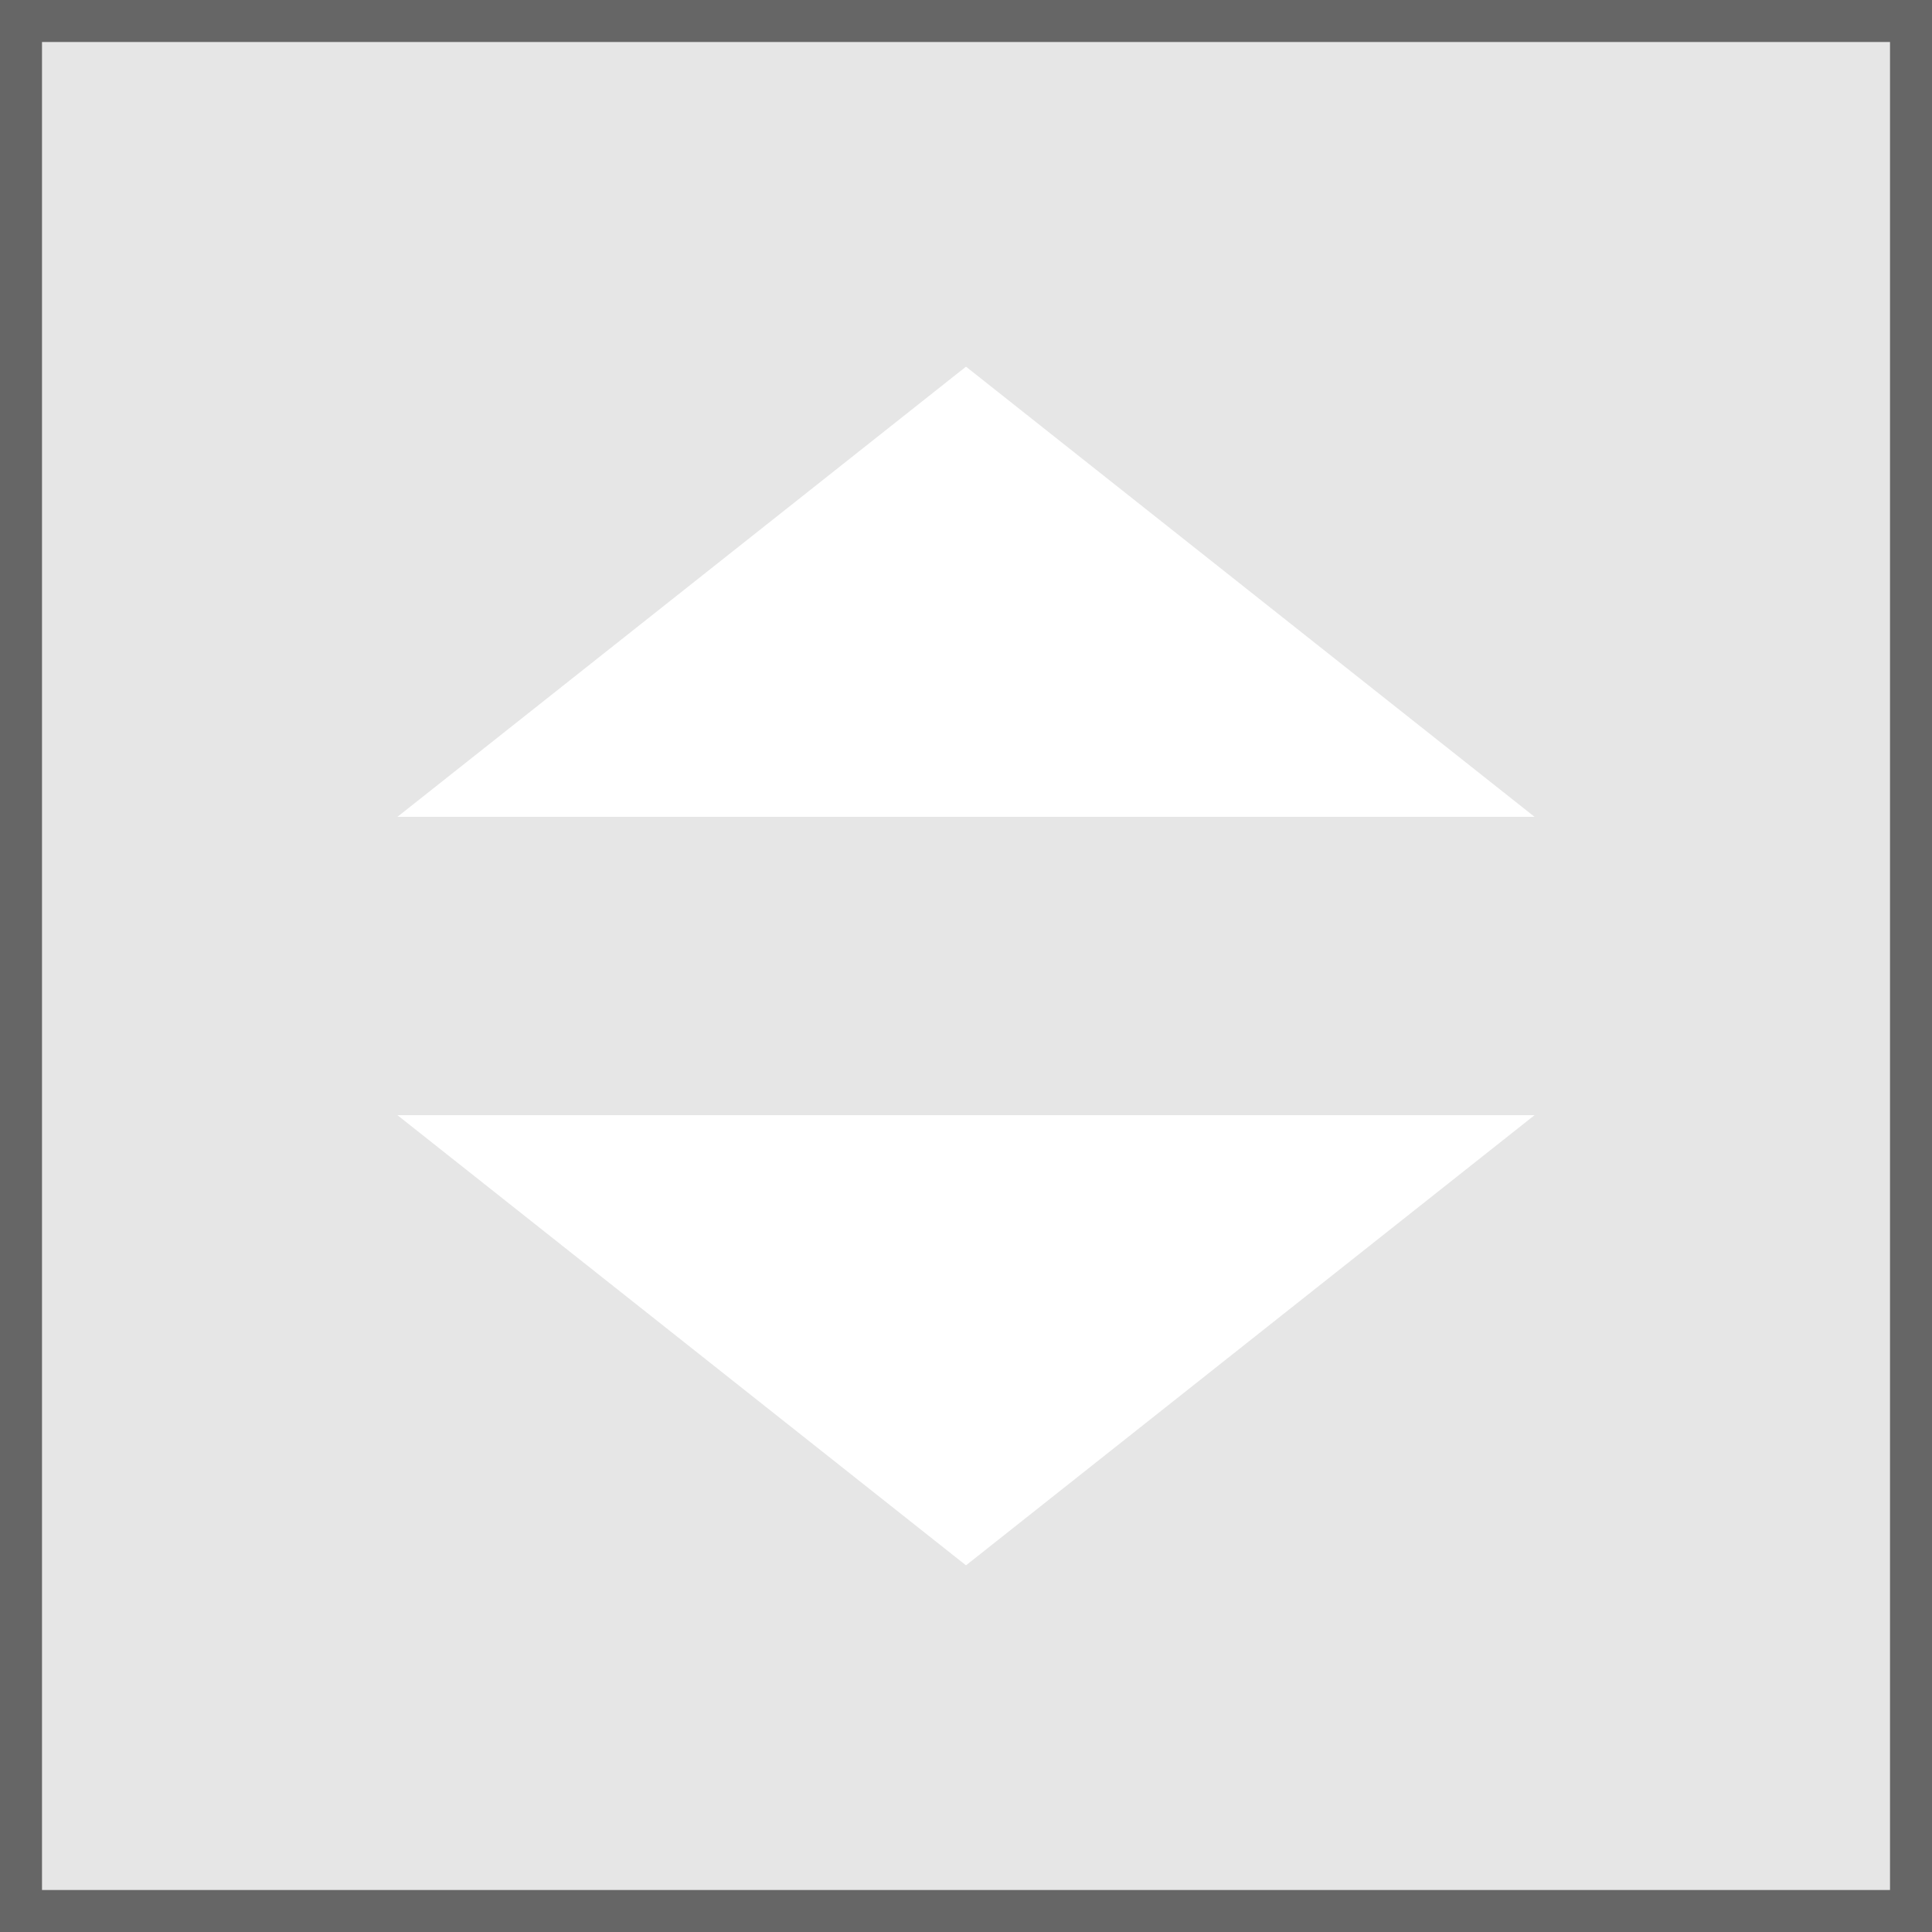 <!-- Generator: Adobe Illustrator 19.1.0, SVG Export Plug-In  -->
<svg version="1.1"
	 xmlns="http://www.w3.org/2000/svg" xmlns:xlink="http://www.w3.org/1999/xlink" xmlns:a="http://ns.adobe.com/AdobeSVGViewerExtensions/3.0/"
	 x="0px" y="0px" width="46px" height="46px" viewBox="0 0 46 46" style="enable-background:new 0 0 46 46;" xml:space="preserve">
<rect x="0" y="0" width="46" height="46" fill="#333333" stroke="none"/>
<style type="text/css">
	.st0{fill:#E6E6E6;stroke:#666666;stroke-miterlimit:10;}
	.st1{fill:#FFFFFF;}
</style>
<defs>
</defs>
<rect x="0.5" y="0.5" class="st0" width="45" height="45"/>
<polygon class="st1" points="9.462,19.449 23,8.73 36.538,19.449 "/>
<polygon class="st1" points="36.538,26.551 23,37.27 9.462,26.551 "/>
</svg>